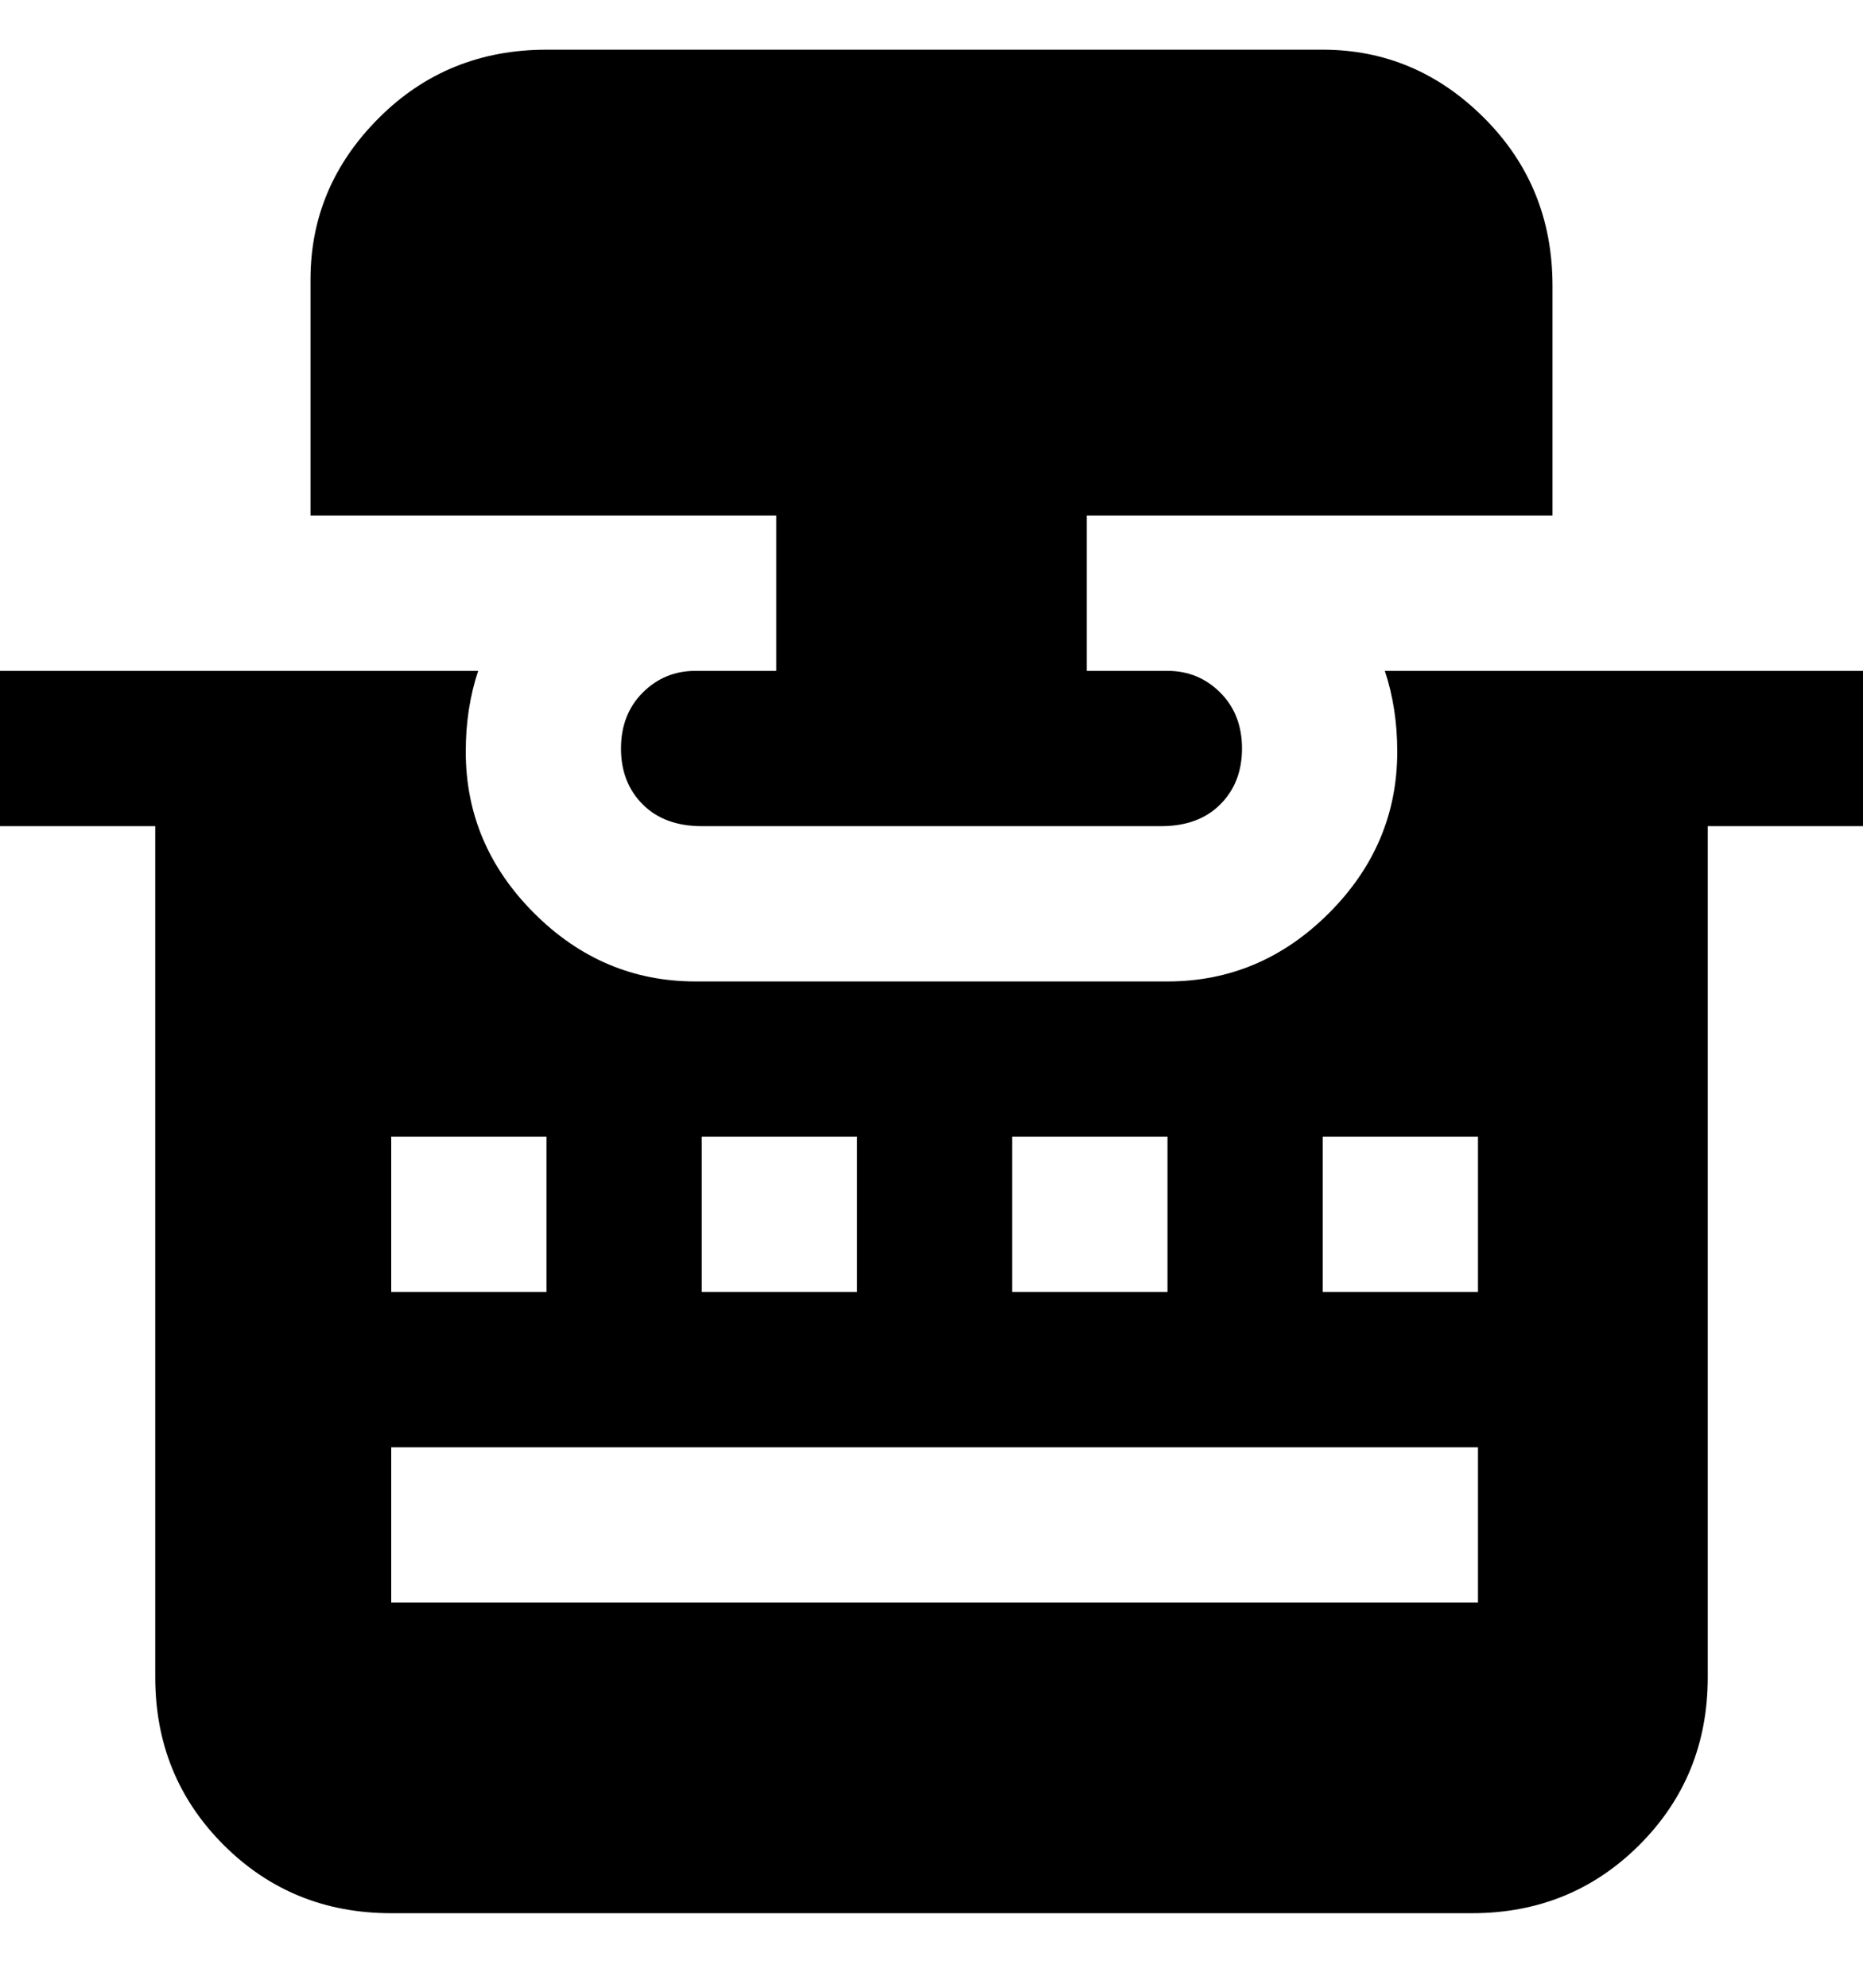 <svg viewBox="0 0 300 320" xmlns="http://www.w3.org/2000/svg"><path d="M125 83H50V45q0-15 11-26T88 8h125q15 0 26 11t11 27v37h-75v25h13q5 0 8.5 3.5t3.5 9q0 5.5-3.5 9T187 133h-74q-6 0-9.5-3.5t-3.5-9q0-5.5 3.5-9t8.5-3.5h13V83zm175 50h-25v137q0 16-11 27t-27 11H63q-16 0-27-11t-11-27V133H0v-25h77q-2 6-2 13 0 15 11 26t26 11h76q15 0 26-11t11-26q0-7-2-13h77v25zm-137 75h25v-25h-25v25zm-50 0h25v-25h-25v25zm-50 0h25v-25H63v25zm175 25H63v25h175v-25zm0-50h-25v25h25v-25z"/></svg>